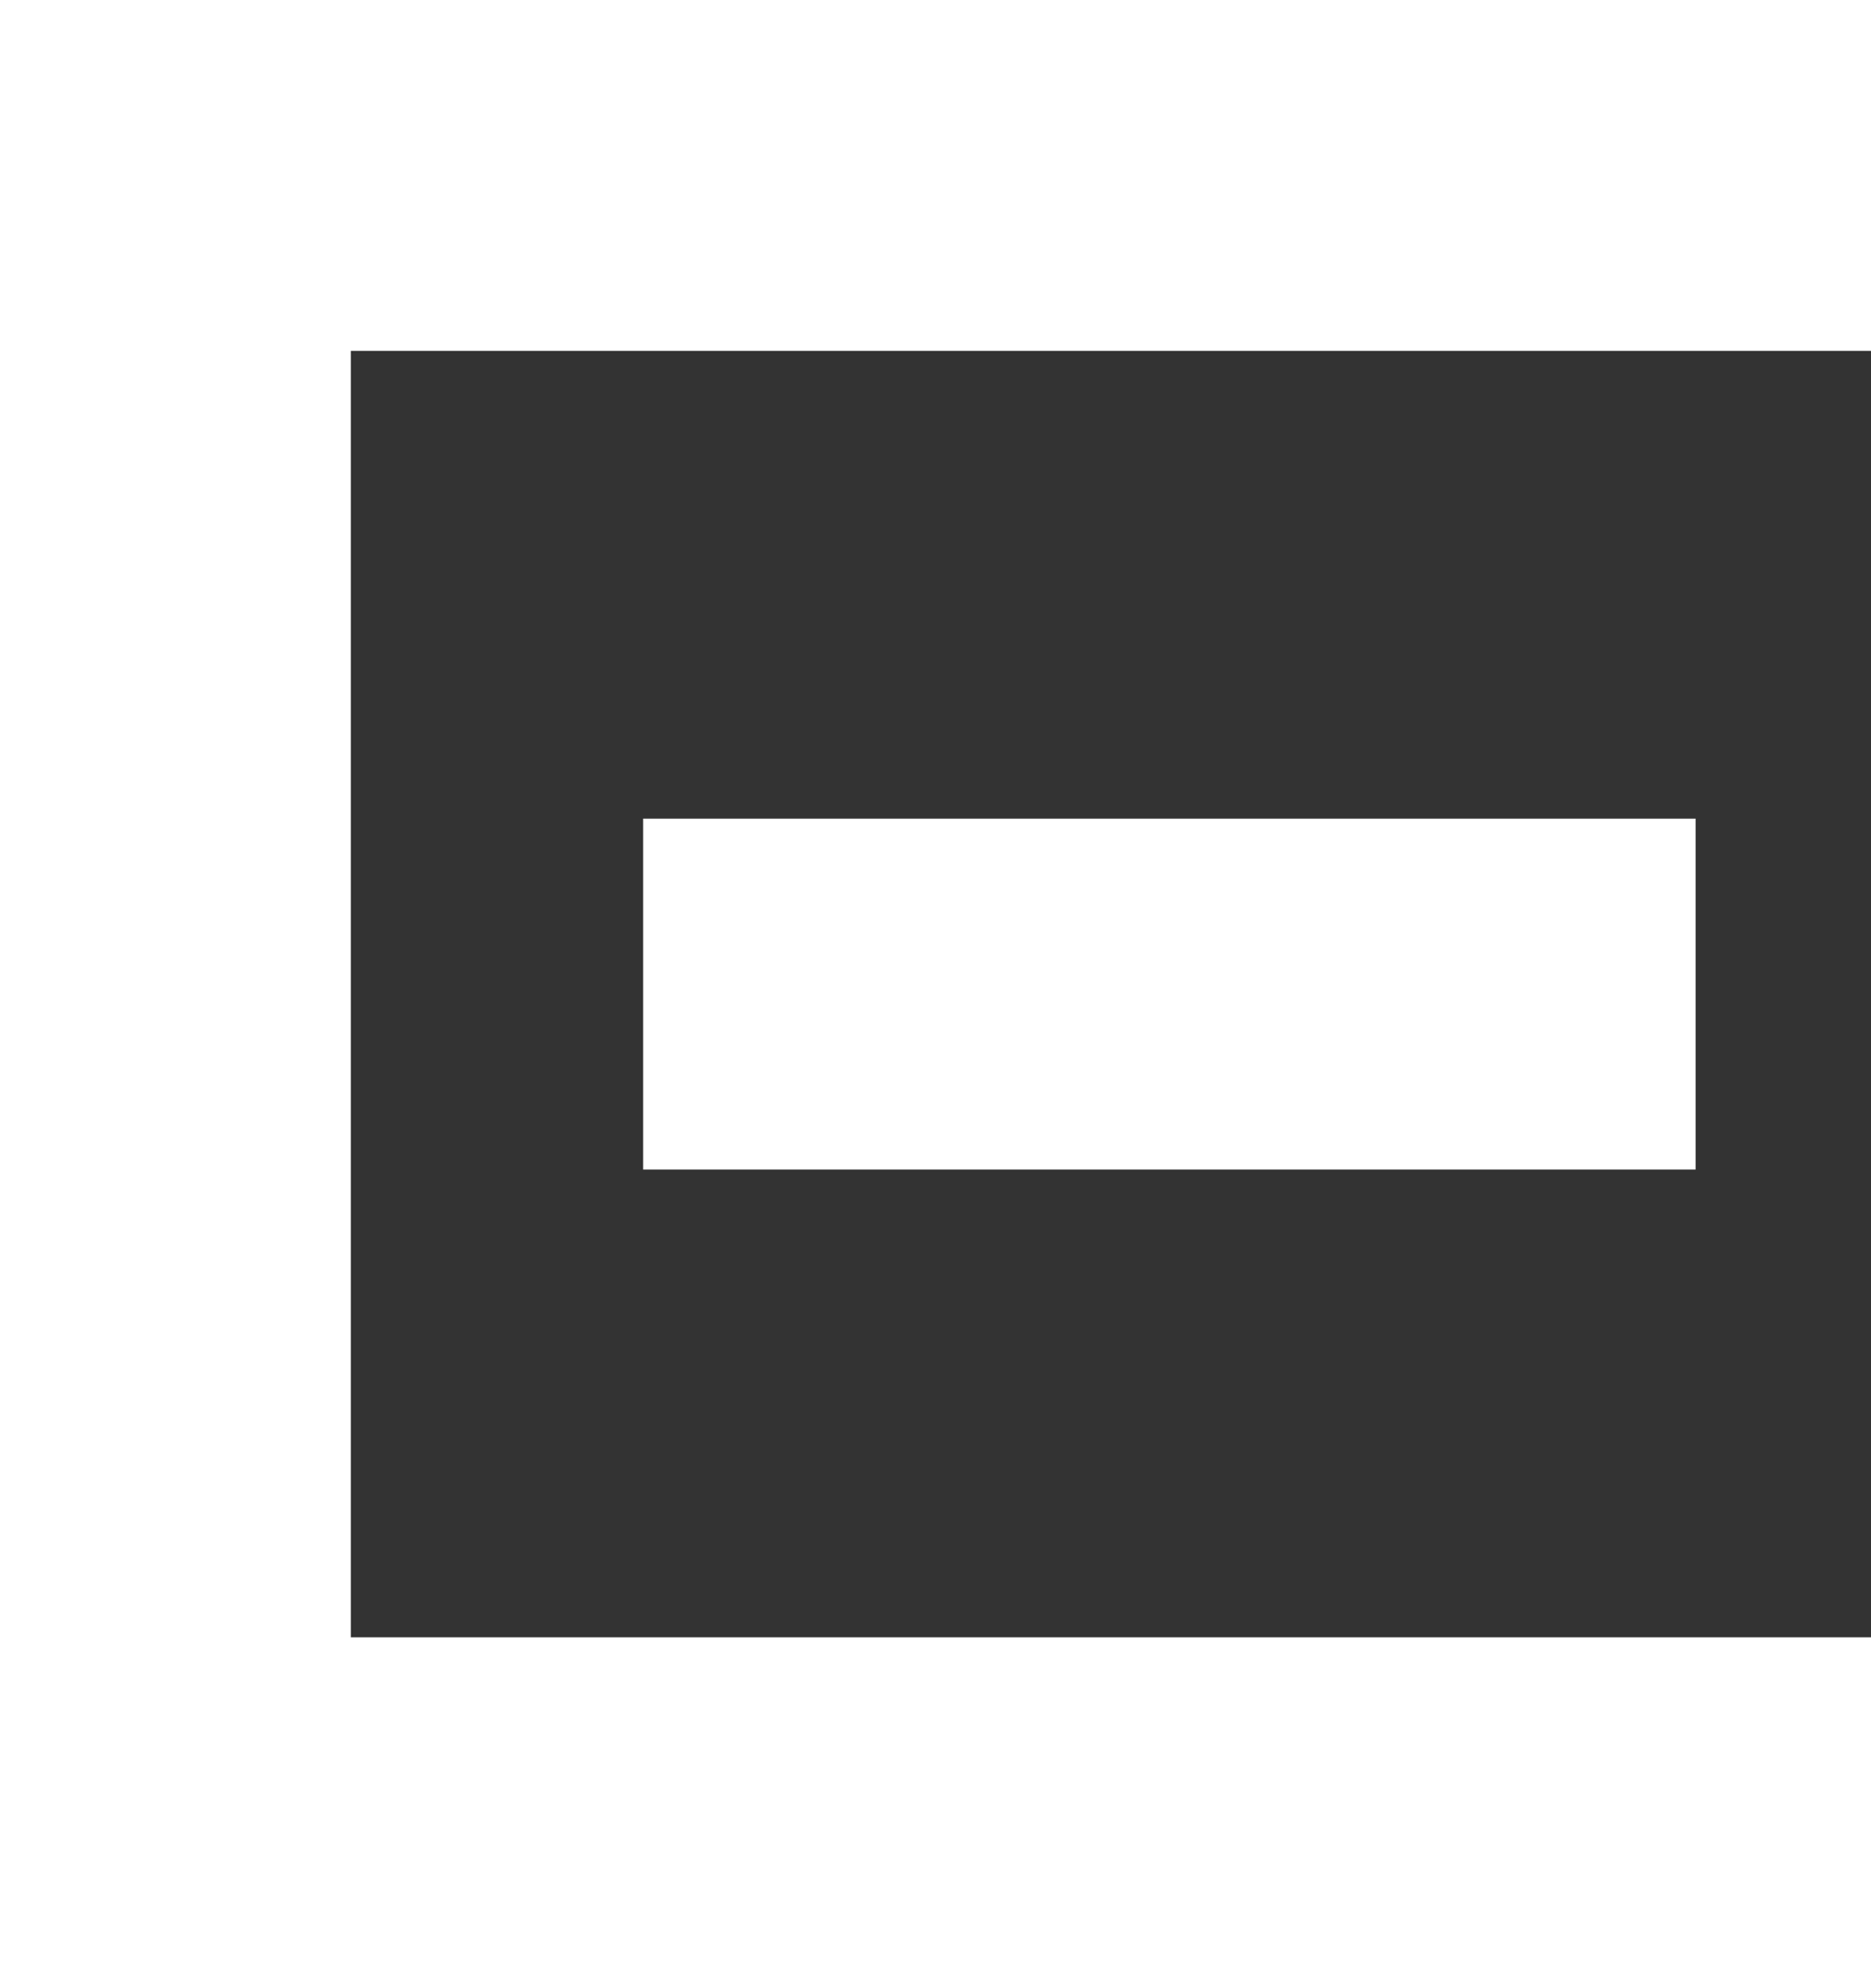 <?xml version="1.0" encoding="UTF-8"?>
<svg width="32px" height="34px" viewBox="0 0 32 34" version="1.1" xmlns="http://www.w3.org/2000/svg" xmlns:xlink="http://www.w3.org/1999/xlink">
    <rect x="0" y="0" width="32" height="34" fill="#333333" stroke="none"/>
    <!-- Generator: Sketch 42 (36781) - http://www.bohemiancoding.com/sketch -->
    <title>Untitled 6</title>
    <desc>Created with Sketch.</desc>
    <defs></defs>
    <g id="Page-1" stroke="none" stroke-width="1" fill="none" fill-rule="evenodd">
        <g id="logo" fill-rule="nonzero">
            <g id="Header-options">
                <g id="Group---list">
                    <polygon id="Fill-1" points="0 34 32 34 32 0 0 0"></polygon>
                    <g id="Logo" fill="#FFFFFF">
                        <polygon id="Combined-Shape" points="0 30.5 0 4.5 0 0 32 0 32 6 6 6 6 28 32 28 32 34 0 34"></polygon>
                        <rect id="Rectangle-2" x="11" y="14" width="18" height="6"></rect>
                    </g>
                </g>
            </g>
        </g>
    </g>
</svg>